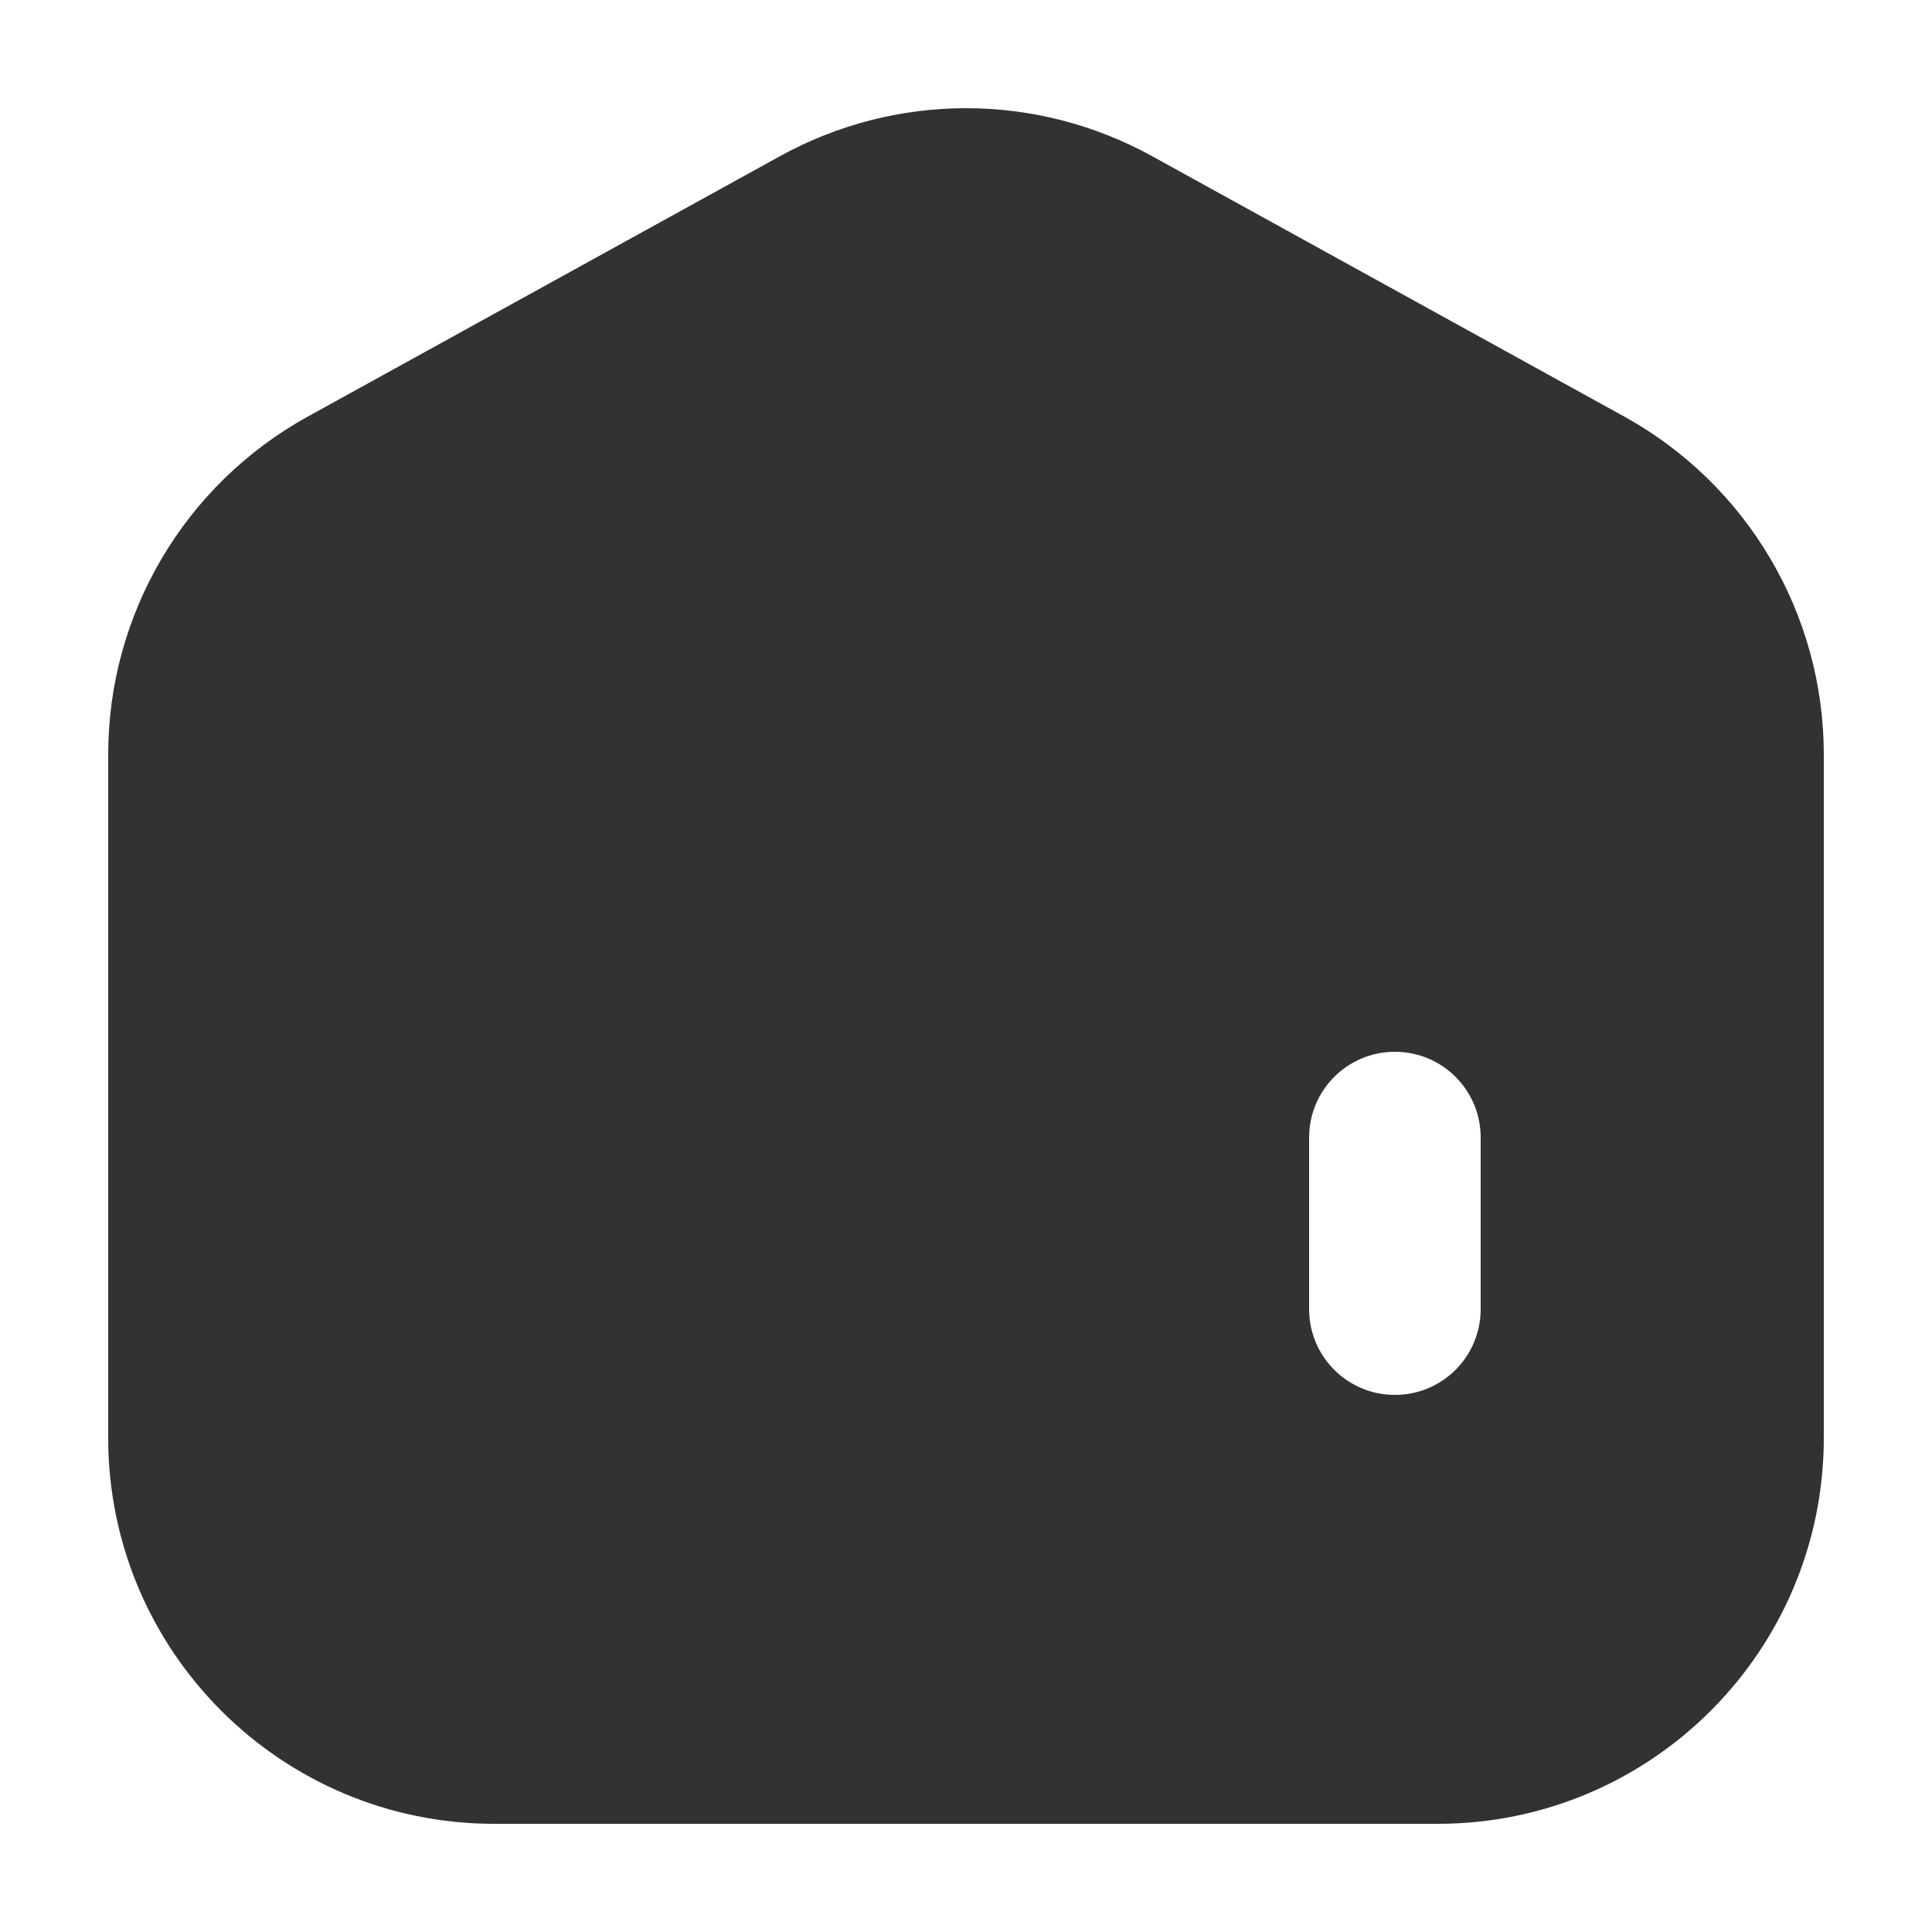 <svg class="svg-icon" style="width: 1em;height: 1em;vertical-align: middle;fill: currentColor;overflow: hidden;" viewBox="0 0 1024 1024" version="1.1" xmlns="http://www.w3.org/2000/svg"><path d="M512.045 57.344c33.918 0 67.881 8.502 98.57 25.416l250.288 138.033C926.102 256.802 966.656 325.409 966.656 399.927V762.061C966.656 875.043 875.043 966.656 762.061 966.656H261.939C148.957 966.656 57.344 875.043 57.344 762.061V399.927c0-74.519 40.556-143.172 105.799-179.134L413.43 82.76C444.119 65.846 478.083 57.344 512.045 57.344zM739.328 557.466c-25.142 0-45.466 20.323-45.466 45.466v90.931c0 25.142 20.323 45.466 45.466 45.466 25.142 0 45.466-20.323 45.466-45.466v-90.931c0-25.142-20.323-45.466-45.466-45.466z" fill="#323233" /></svg>